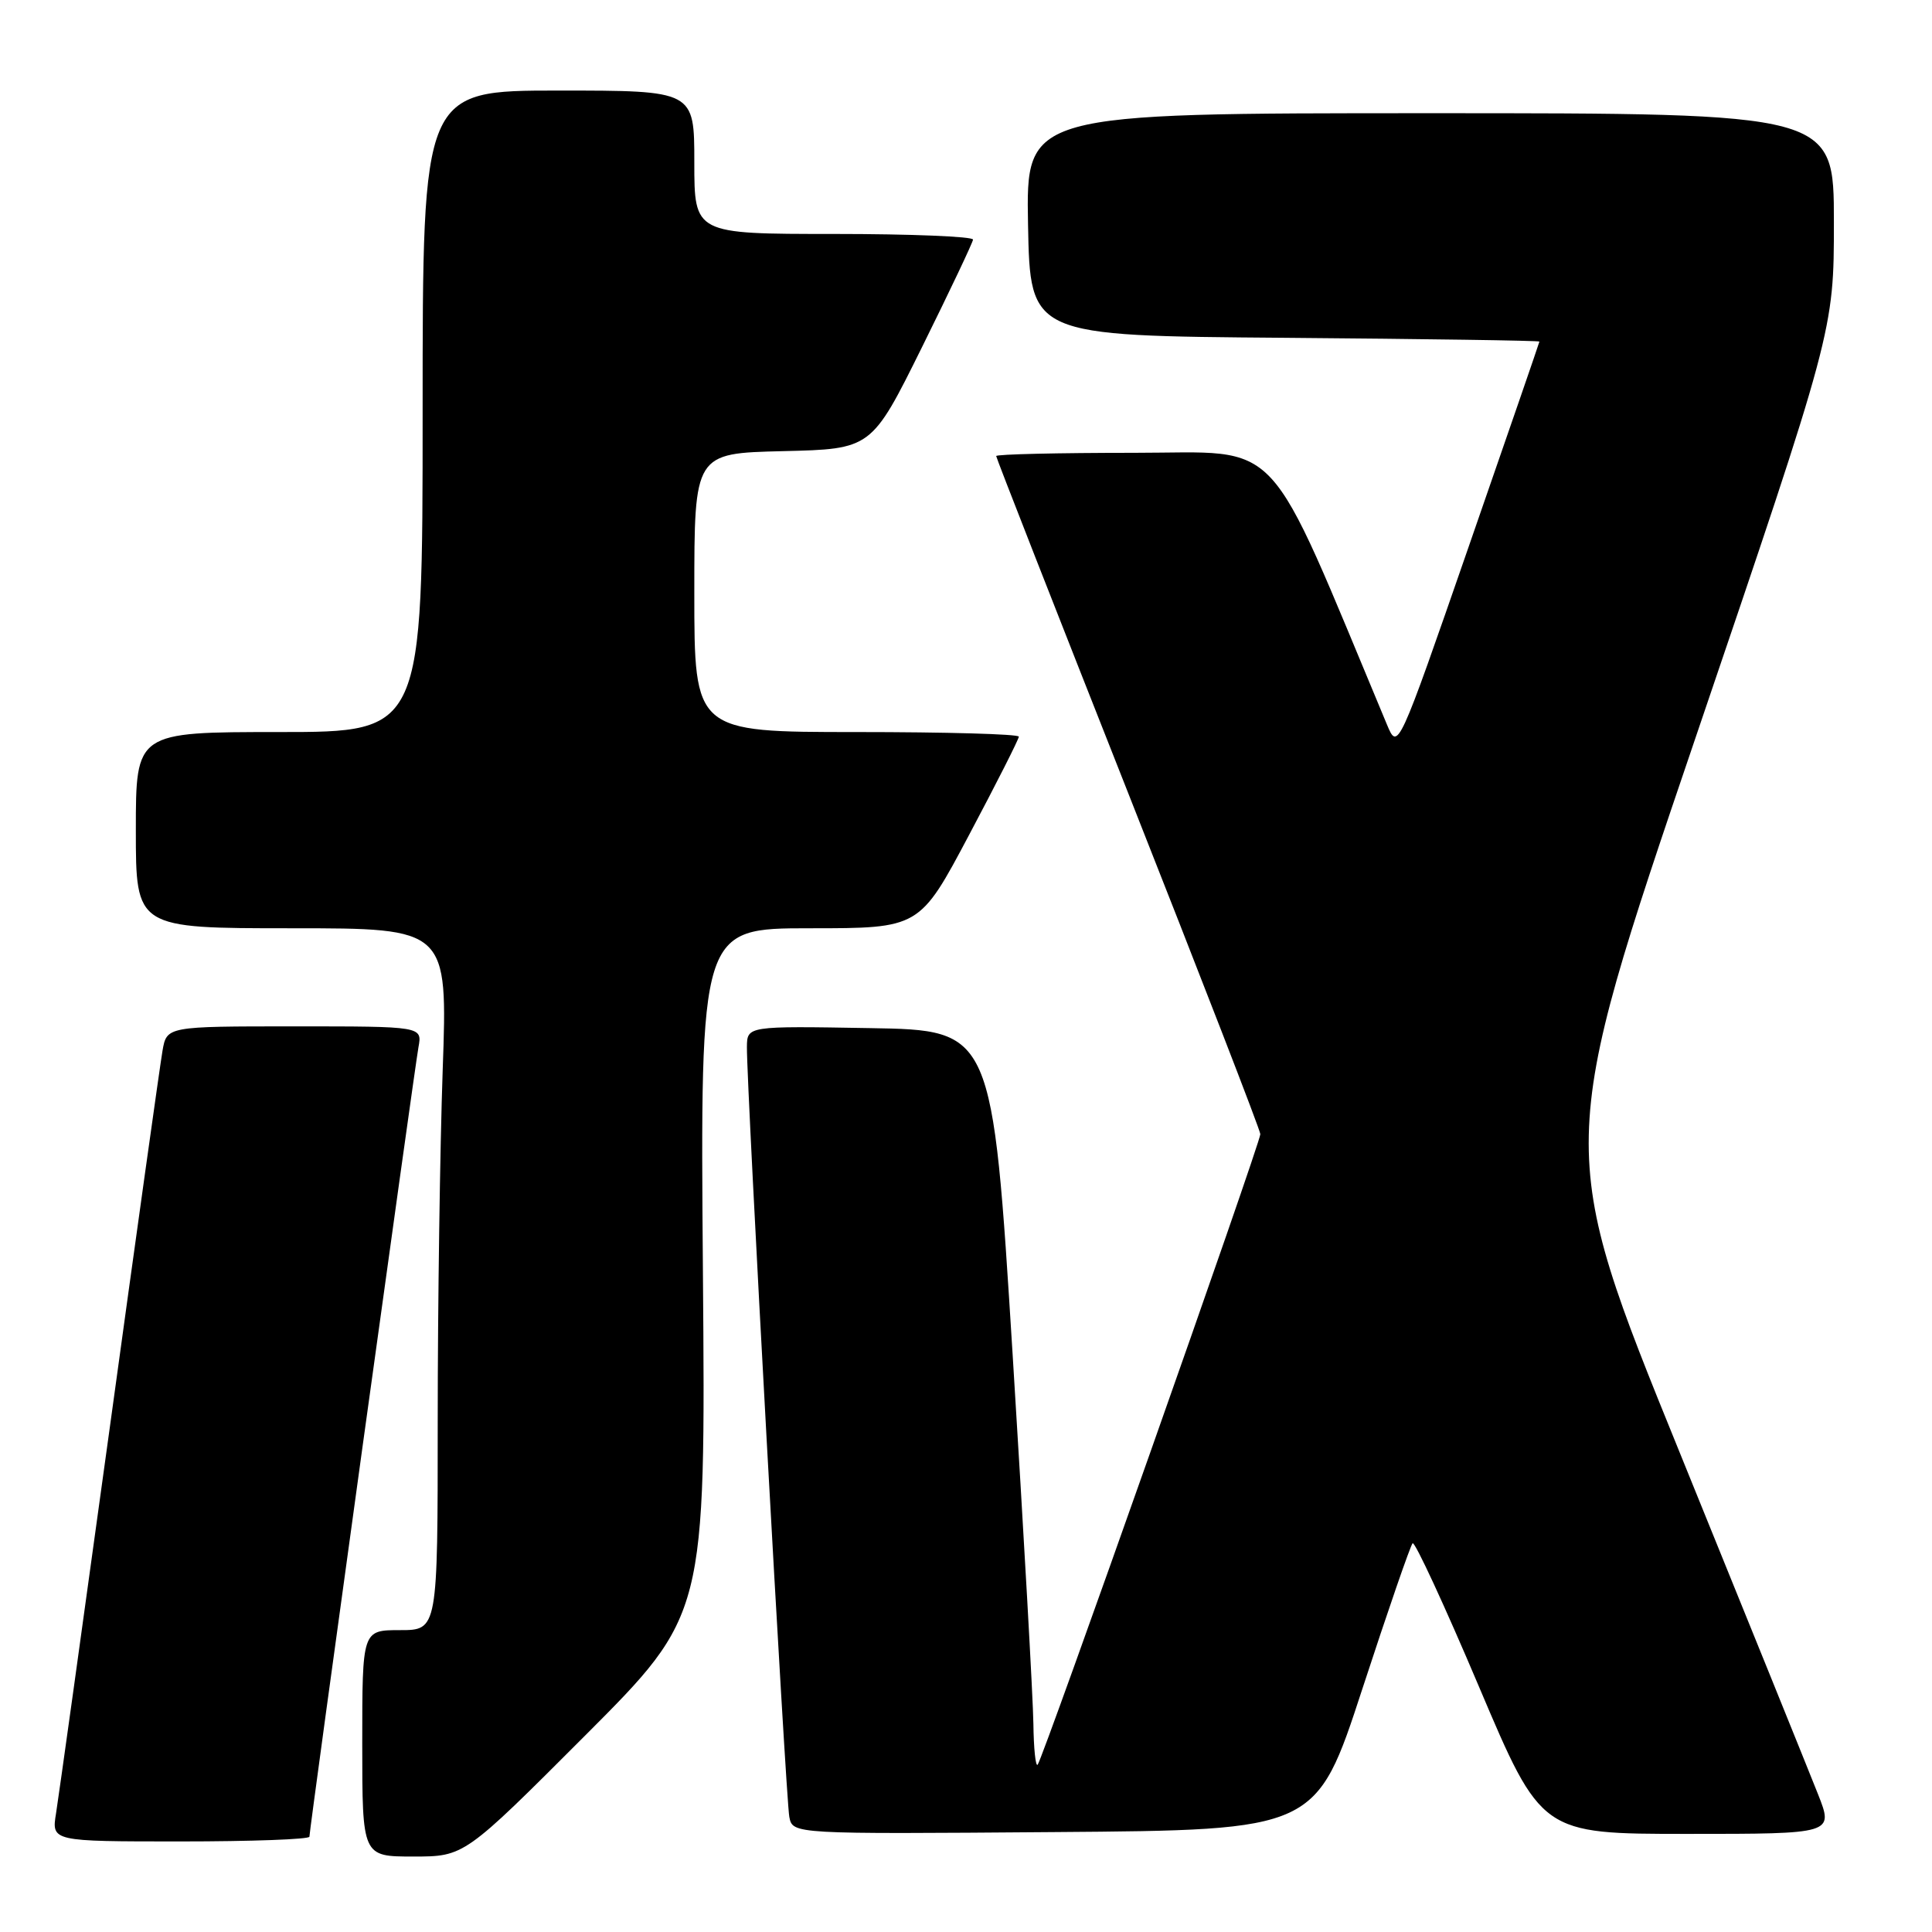 <?xml version="1.0" encoding="UTF-8" standalone="no"?>
<!DOCTYPE svg PUBLIC "-//W3C//DTD SVG 1.1//EN" "http://www.w3.org/Graphics/SVG/1.1/DTD/svg11.dtd" >
<svg xmlns="http://www.w3.org/2000/svg" xmlns:xlink="http://www.w3.org/1999/xlink" version="1.1" viewBox="0 0 256 256">
 <g >
 <path fill="currentColor"
d=" M 77.51 229.99 C 93.50 213.98 93.50 213.98 93.14 168.49 C 92.78 123.00 92.78 123.00 107.32 123.00 C 121.85 123.00 121.85 123.00 128.42 110.61 C 132.04 103.79 135.00 97.94 135.00 97.61 C 135.00 97.27 125.33 97.00 113.50 97.00 C 92.00 97.00 92.00 97.00 92.00 78.53 C 92.00 60.06 92.00 60.06 103.74 59.78 C 115.48 59.50 115.48 59.50 122.17 46.00 C 125.84 38.58 128.89 32.16 128.93 31.75 C 128.97 31.34 120.67 31.00 110.50 31.00 C 92.00 31.00 92.00 31.00 92.00 21.50 C 92.00 12.00 92.00 12.00 74.00 12.00 C 56.00 12.00 56.00 12.00 56.00 54.50 C 56.00 97.00 56.00 97.00 37.00 97.00 C 18.00 97.00 18.00 97.00 18.00 110.00 C 18.00 123.00 18.00 123.00 38.66 123.00 C 59.32 123.00 59.32 123.00 58.66 141.75 C 58.30 152.06 58.00 172.99 58.00 188.25 C 58.00 216.00 58.00 216.00 53.00 216.00 C 48.00 216.00 48.00 216.00 48.00 231.00 C 48.00 246.00 48.00 246.00 54.76 246.00 C 61.52 246.00 61.52 246.00 77.51 229.99 Z  M 41.00 243.37 C 41.00 242.39 54.89 141.85 55.45 138.75 C 55.95 136.00 55.95 136.00 39.02 136.00 C 22.09 136.00 22.09 136.00 21.53 139.25 C 21.22 141.04 18.05 163.65 14.50 189.50 C 10.94 215.35 7.76 238.19 7.43 240.25 C 6.82 244.00 6.82 244.00 23.91 244.00 C 33.31 244.00 41.00 243.72 41.00 243.37 Z  M 180.53 223.75 C 183.90 213.44 186.89 204.77 187.18 204.49 C 187.46 204.20 191.42 212.75 195.97 223.49 C 204.24 243.00 204.24 243.00 223.61 243.00 C 242.97 243.00 242.97 243.00 240.90 237.75 C 239.76 234.86 231.49 214.42 222.51 192.32 C 206.18 152.14 206.18 152.14 224.59 97.98 C 243.00 43.82 243.00 43.82 243.00 29.41 C 243.00 15.00 243.00 15.00 189.47 15.00 C 135.95 15.00 135.95 15.00 136.22 29.75 C 136.50 44.50 136.50 44.50 170.25 44.76 C 188.81 44.91 203.99 45.13 203.98 45.26 C 203.97 45.39 199.74 57.65 194.59 72.49 C 185.23 99.48 185.23 99.48 183.77 95.99 C 167.43 56.92 170.29 60.00 150.30 60.00 C 140.23 60.00 132.00 60.19 132.00 60.43 C 132.00 60.66 139.88 80.77 149.50 105.11 C 159.12 129.46 167.00 149.78 167.00 150.28 C 167.00 151.46 138.13 233.20 137.49 233.84 C 137.22 234.11 136.97 231.67 136.93 228.42 C 136.89 225.16 135.65 203.15 134.18 179.50 C 131.50 136.50 131.50 136.50 115.25 136.23 C 99.00 135.95 99.00 135.95 98.97 138.73 C 98.92 143.87 104.13 238.48 104.59 240.76 C 105.04 243.03 105.04 243.03 139.73 242.76 C 174.41 242.50 174.41 242.50 180.53 223.75 Z "/>
</g>
</svg>